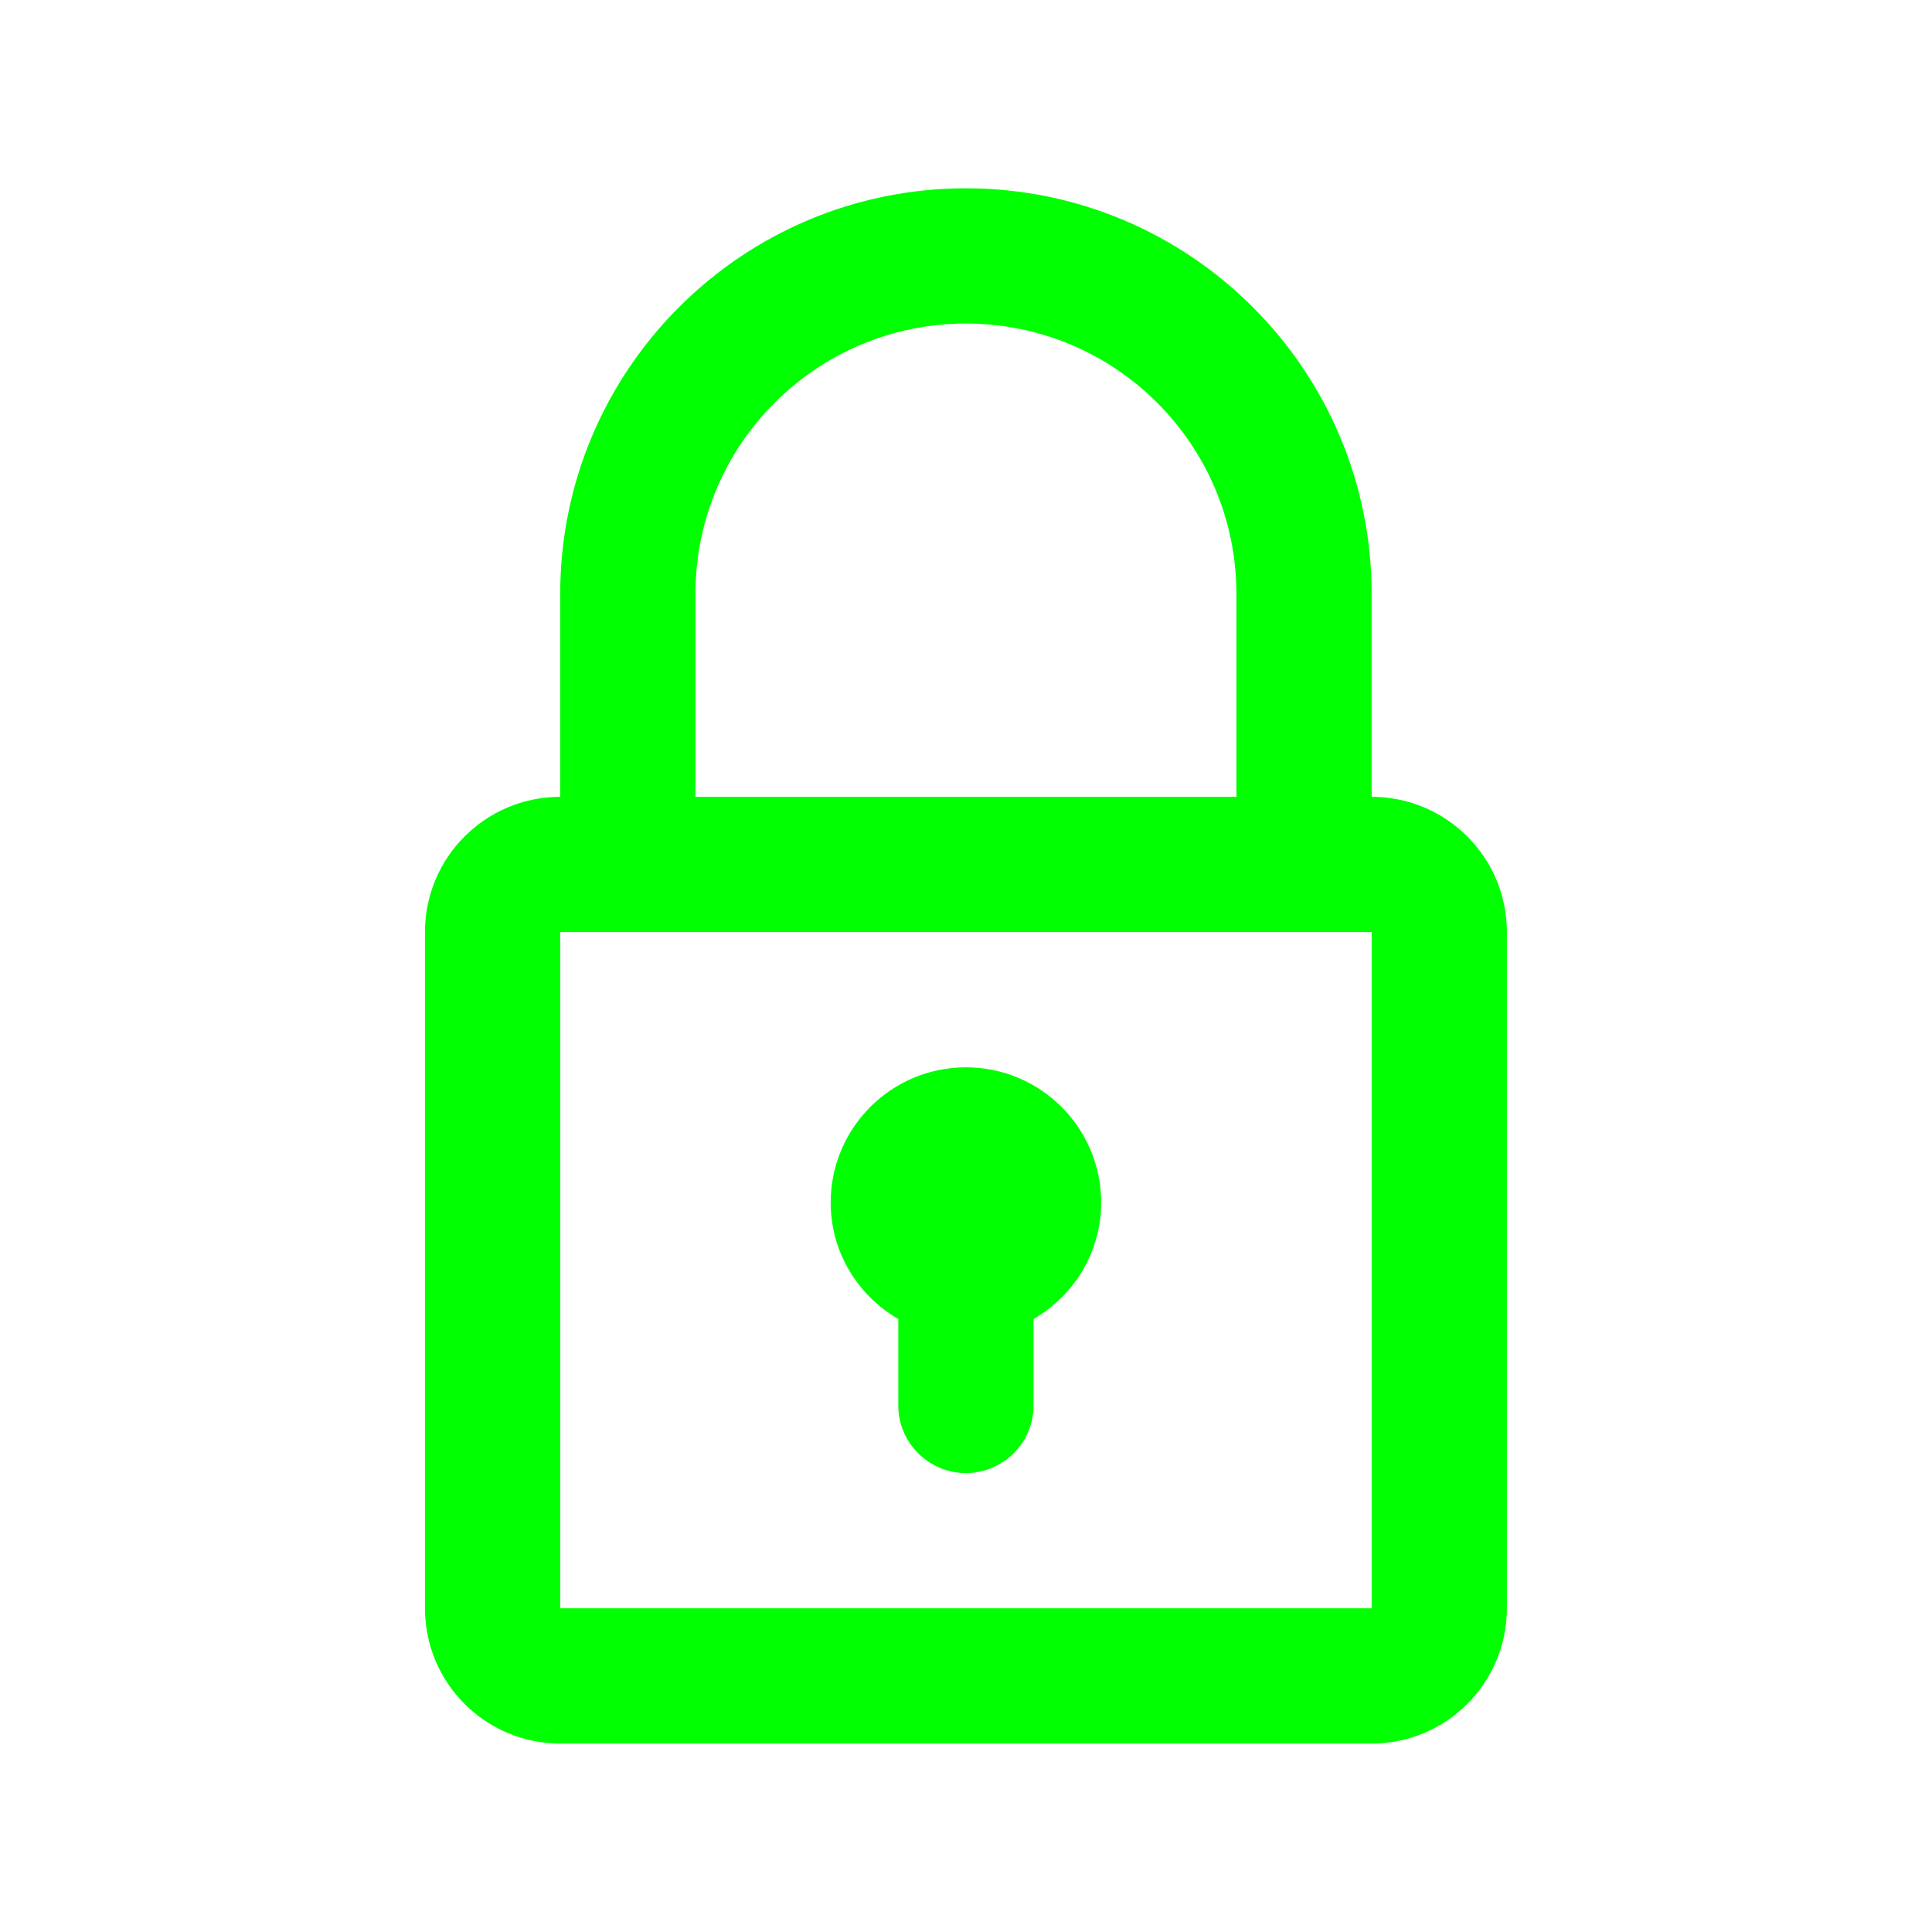 <?xml version="1.0" encoding="UTF-8" standalone="no"?>
<!-- Generator: Adobe Illustrator 16.0.0, SVG Export Plug-In . SVG Version: 6.00 Build 0)  -->

<svg
   xmlns:dc="http://purl.org/dc/elements/1.1/"
   xmlns:cc="http://creativecommons.org/ns#"
   xmlns:rdf="http://www.w3.org/1999/02/22-rdf-syntax-ns#"
   xmlns:svg="http://www.w3.org/2000/svg"
   xmlns="http://www.w3.org/2000/svg"
   xmlns:sodipodi="http://sodipodi.sourceforge.net/DTD/sodipodi-0.dtd"
   xmlns:inkscape="http://www.inkscape.org/namespaces/inkscape"
   version="1.1"
   id="Capa_1"
   x="0px"
   y="0px"
   width="361.118px"
   height="361.118px"
   viewBox="0 0 361.118 361.118"
   style="enable-background:new 0 0 361.118 361.118;"
   xml:space="preserve"
   sodipodi:docname="lock-on.svg"
   inkscape:version="0.92.4 5da689c313, 2019-01-14"><defs
   id="defs42" /><sodipodi:namedview
   pagecolor="#ffffff"
   bordercolor="#666666"
   borderopacity="1"
   objecttolerance="10"
   gridtolerance="10"
   guidetolerance="10"
   inkscape:pageopacity="0"
   inkscape:pageshadow="2"
   inkscape:window-width="1920"
   inkscape:window-height="1013"
   id="namedview40"
   showgrid="false"
   inkscape:zoom="0.65352597"
   inkscape:cx="-556.21354"
   inkscape:cy="180.55901"
   inkscape:window-x="0"
   inkscape:window-y="0"
   inkscape:window-maximized="1"
   inkscape:current-layer="Capa_1" />
<g
   id="g7"
   style="fill:#00ff00;fill-opacity:1;stroke-width:1.615;stroke-miterlimit:4;stroke-dasharray:none"
   transform="matrix(0.805,0,0,0.805,35.195,35.194)">
	<g
   id="_x32_37._Locked"
   style="fill:#00ff00;fill-opacity:1;stroke-width:1.615;stroke-miterlimit:4;stroke-dasharray:none">
		<g
   id="g4"
   style="fill:#00ff00;fill-opacity:1;stroke-width:1.615;stroke-miterlimit:4;stroke-dasharray:none">
			<path
   d="M 274.765,141.3 V 94.205 C 274.765,42.172 232.583,0 180.559,0 128.527,0 86.354,42.172 86.354,94.205 V 141.3 c -17.34,0 -31.4,14.06 -31.4,31.4 v 157.016 c 0,17.344 14.06,31.402 31.4,31.402 h 188.411 c 17.341,0 31.398,-14.059 31.398,-31.402 V 172.7 c 10e-4,-17.34 -14.057,-31.4 -31.398,-31.4 z M 117.756,94.205 c 0,-34.69 28.12,-62.803 62.803,-62.803 34.685,0 62.805,28.112 62.805,62.803 V 141.3 H 117.756 Z m 157.009,235.51 H 86.354 V 172.708 H 274.765 Z M 164.858,262.558 v 20.054 c 0,8.664 7.035,15.701 15.701,15.701 8.664,0 15.701,-7.037 15.701,-15.701 v -20.054 c 9.337,-5.441 15.701,-15.456 15.701,-27.046 0,-17.348 -14.062,-31.41 -31.402,-31.41 -17.34,0 -31.4,14.062 -31.4,31.41 0,11.59 6.358,21.605 15.699,27.046 z"
   id="path2"
   style="fill:#00ff00;fill-opacity:1;stroke-width:1.615;stroke-miterlimit:4;stroke-dasharray:none"
   inkscape:connector-curvature="0" />
		</g>
	</g>
</g>
<g
   id="g9"
   transform="matrix(0.805,0,0,0.805,11.946,68.614)"
   style="stroke-width:1.615;stroke-miterlimit:4;stroke-dasharray:none">
</g>
<g
   id="g11"
   transform="matrix(0.805,0,0,0.805,11.946,68.614)"
   style="stroke-width:1.615;stroke-miterlimit:4;stroke-dasharray:none">
</g>
<g
   id="g13"
   transform="matrix(0.805,0,0,0.805,11.946,68.614)"
   style="stroke-width:1.615;stroke-miterlimit:4;stroke-dasharray:none">
</g>
<g
   id="g15"
   transform="matrix(0.805,0,0,0.805,11.946,68.614)"
   style="stroke-width:1.615;stroke-miterlimit:4;stroke-dasharray:none">
</g>
<g
   id="g17"
   transform="matrix(0.805,0,0,0.805,11.946,68.614)"
   style="stroke-width:1.615;stroke-miterlimit:4;stroke-dasharray:none">
</g>
<g
   id="g19"
   transform="matrix(0.805,0,0,0.805,11.946,68.614)"
   style="stroke-width:1.615;stroke-miterlimit:4;stroke-dasharray:none">
</g>
<g
   id="g21"
   transform="matrix(0.805,0,0,0.805,11.946,68.614)"
   style="stroke-width:1.615;stroke-miterlimit:4;stroke-dasharray:none">
</g>
<g
   id="g23"
   transform="matrix(0.805,0,0,0.805,11.946,68.614)"
   style="stroke-width:1.615;stroke-miterlimit:4;stroke-dasharray:none">
</g>
<g
   id="g25"
   transform="matrix(0.805,0,0,0.805,11.946,68.614)"
   style="stroke-width:1.615;stroke-miterlimit:4;stroke-dasharray:none">
</g>
<g
   id="g27"
   transform="matrix(0.805,0,0,0.805,11.946,68.614)"
   style="stroke-width:1.615;stroke-miterlimit:4;stroke-dasharray:none">
</g>
<g
   id="g29"
   transform="matrix(0.805,0,0,0.805,11.946,68.614)"
   style="stroke-width:1.615;stroke-miterlimit:4;stroke-dasharray:none">
</g>
<g
   id="g31"
   transform="matrix(0.805,0,0,0.805,11.946,68.614)"
   style="stroke-width:1.615;stroke-miterlimit:4;stroke-dasharray:none">
</g>
<g
   id="g33"
   transform="matrix(0.805,0,0,0.805,11.946,68.614)"
   style="stroke-width:1.615;stroke-miterlimit:4;stroke-dasharray:none">
</g>
<g
   id="g35"
   transform="matrix(0.805,0,0,0.805,11.946,68.614)"
   style="stroke-width:1.615;stroke-miterlimit:4;stroke-dasharray:none">
</g>
<g
   id="g37"
   transform="matrix(0.805,0,0,0.805,11.946,68.614)"
   style="stroke-width:1.615;stroke-miterlimit:4;stroke-dasharray:none">
</g>
</svg>